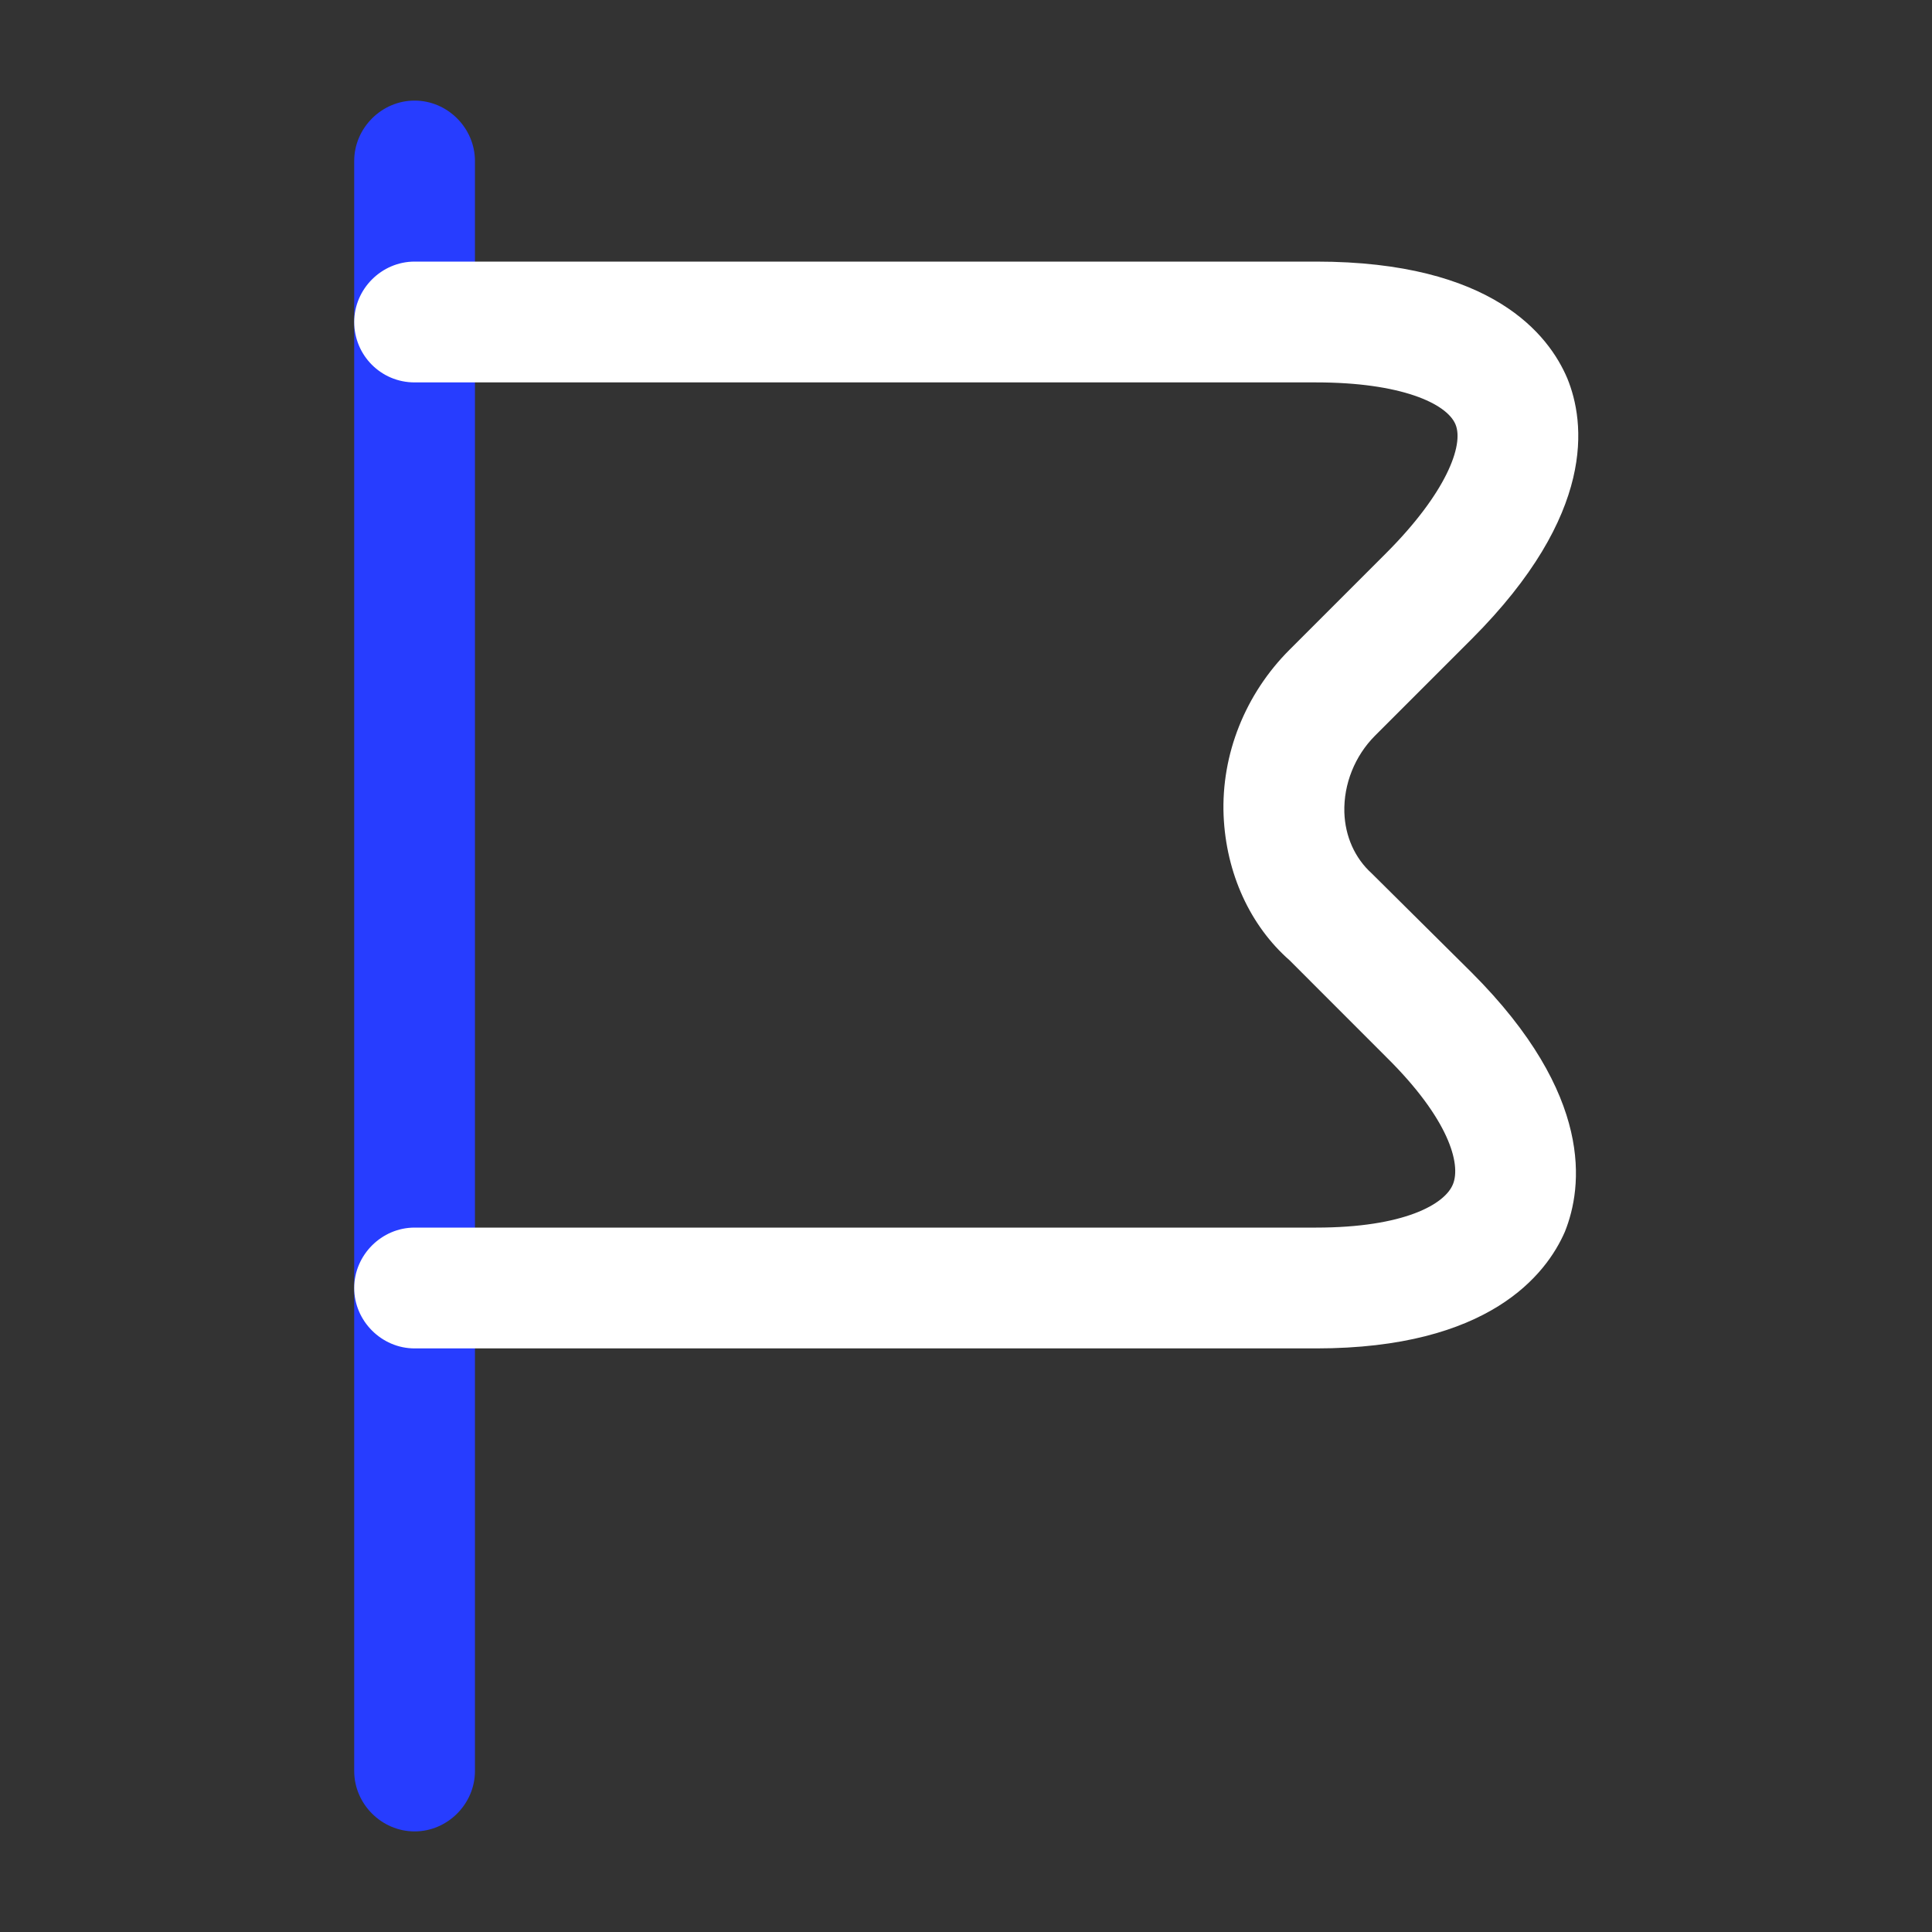 <svg width="30" height="30" viewBox="0 0 30 30" fill="none" xmlns="http://www.w3.org/2000/svg">
<rect x="0" y="0" width="30" height="30" fill="#333333" stroke="none"/>
<path d="M6.438 28.438C5.925 28.438 5.5 28.012 5.5 27.5V2.5C5.5 1.988 5.925 1.562 6.438 1.562C6.95 1.562 7.375 1.988 7.375 2.5V27.5C7.375 28.012 6.95 28.438 6.438 28.438Z" fill="#273DFF"/>
<path d="M20.438 20.938H6.438C5.925 20.938 5.5 20.512 5.5 20C5.5 19.488 5.925 19.062 6.438 19.062H20.438C21.8 19.062 22.438 18.7 22.562 18.387C22.688 18.075 22.5 17.375 21.525 16.413L20.025 14.912C19.413 14.375 19.038 13.562 19 12.662C18.962 11.713 19.337 10.775 20.025 10.088L21.525 8.588C22.45 7.662 22.738 6.912 22.6 6.588C22.462 6.263 21.75 5.938 20.438 5.938H6.438C5.912 5.938 5.5 5.513 5.5 5C5.5 4.487 5.925 4.062 6.438 4.062H20.438C23.175 4.062 24.05 5.2 24.337 5.875C24.613 6.55 24.8 7.975 22.85 9.925L21.35 11.425C21.038 11.738 20.863 12.175 20.875 12.613C20.887 12.988 21.038 13.325 21.3 13.562L22.85 15.1C24.762 17.012 24.575 18.438 24.3 19.125C24.012 19.788 23.125 20.938 20.438 20.938Z" fill="white"/>
</svg>
